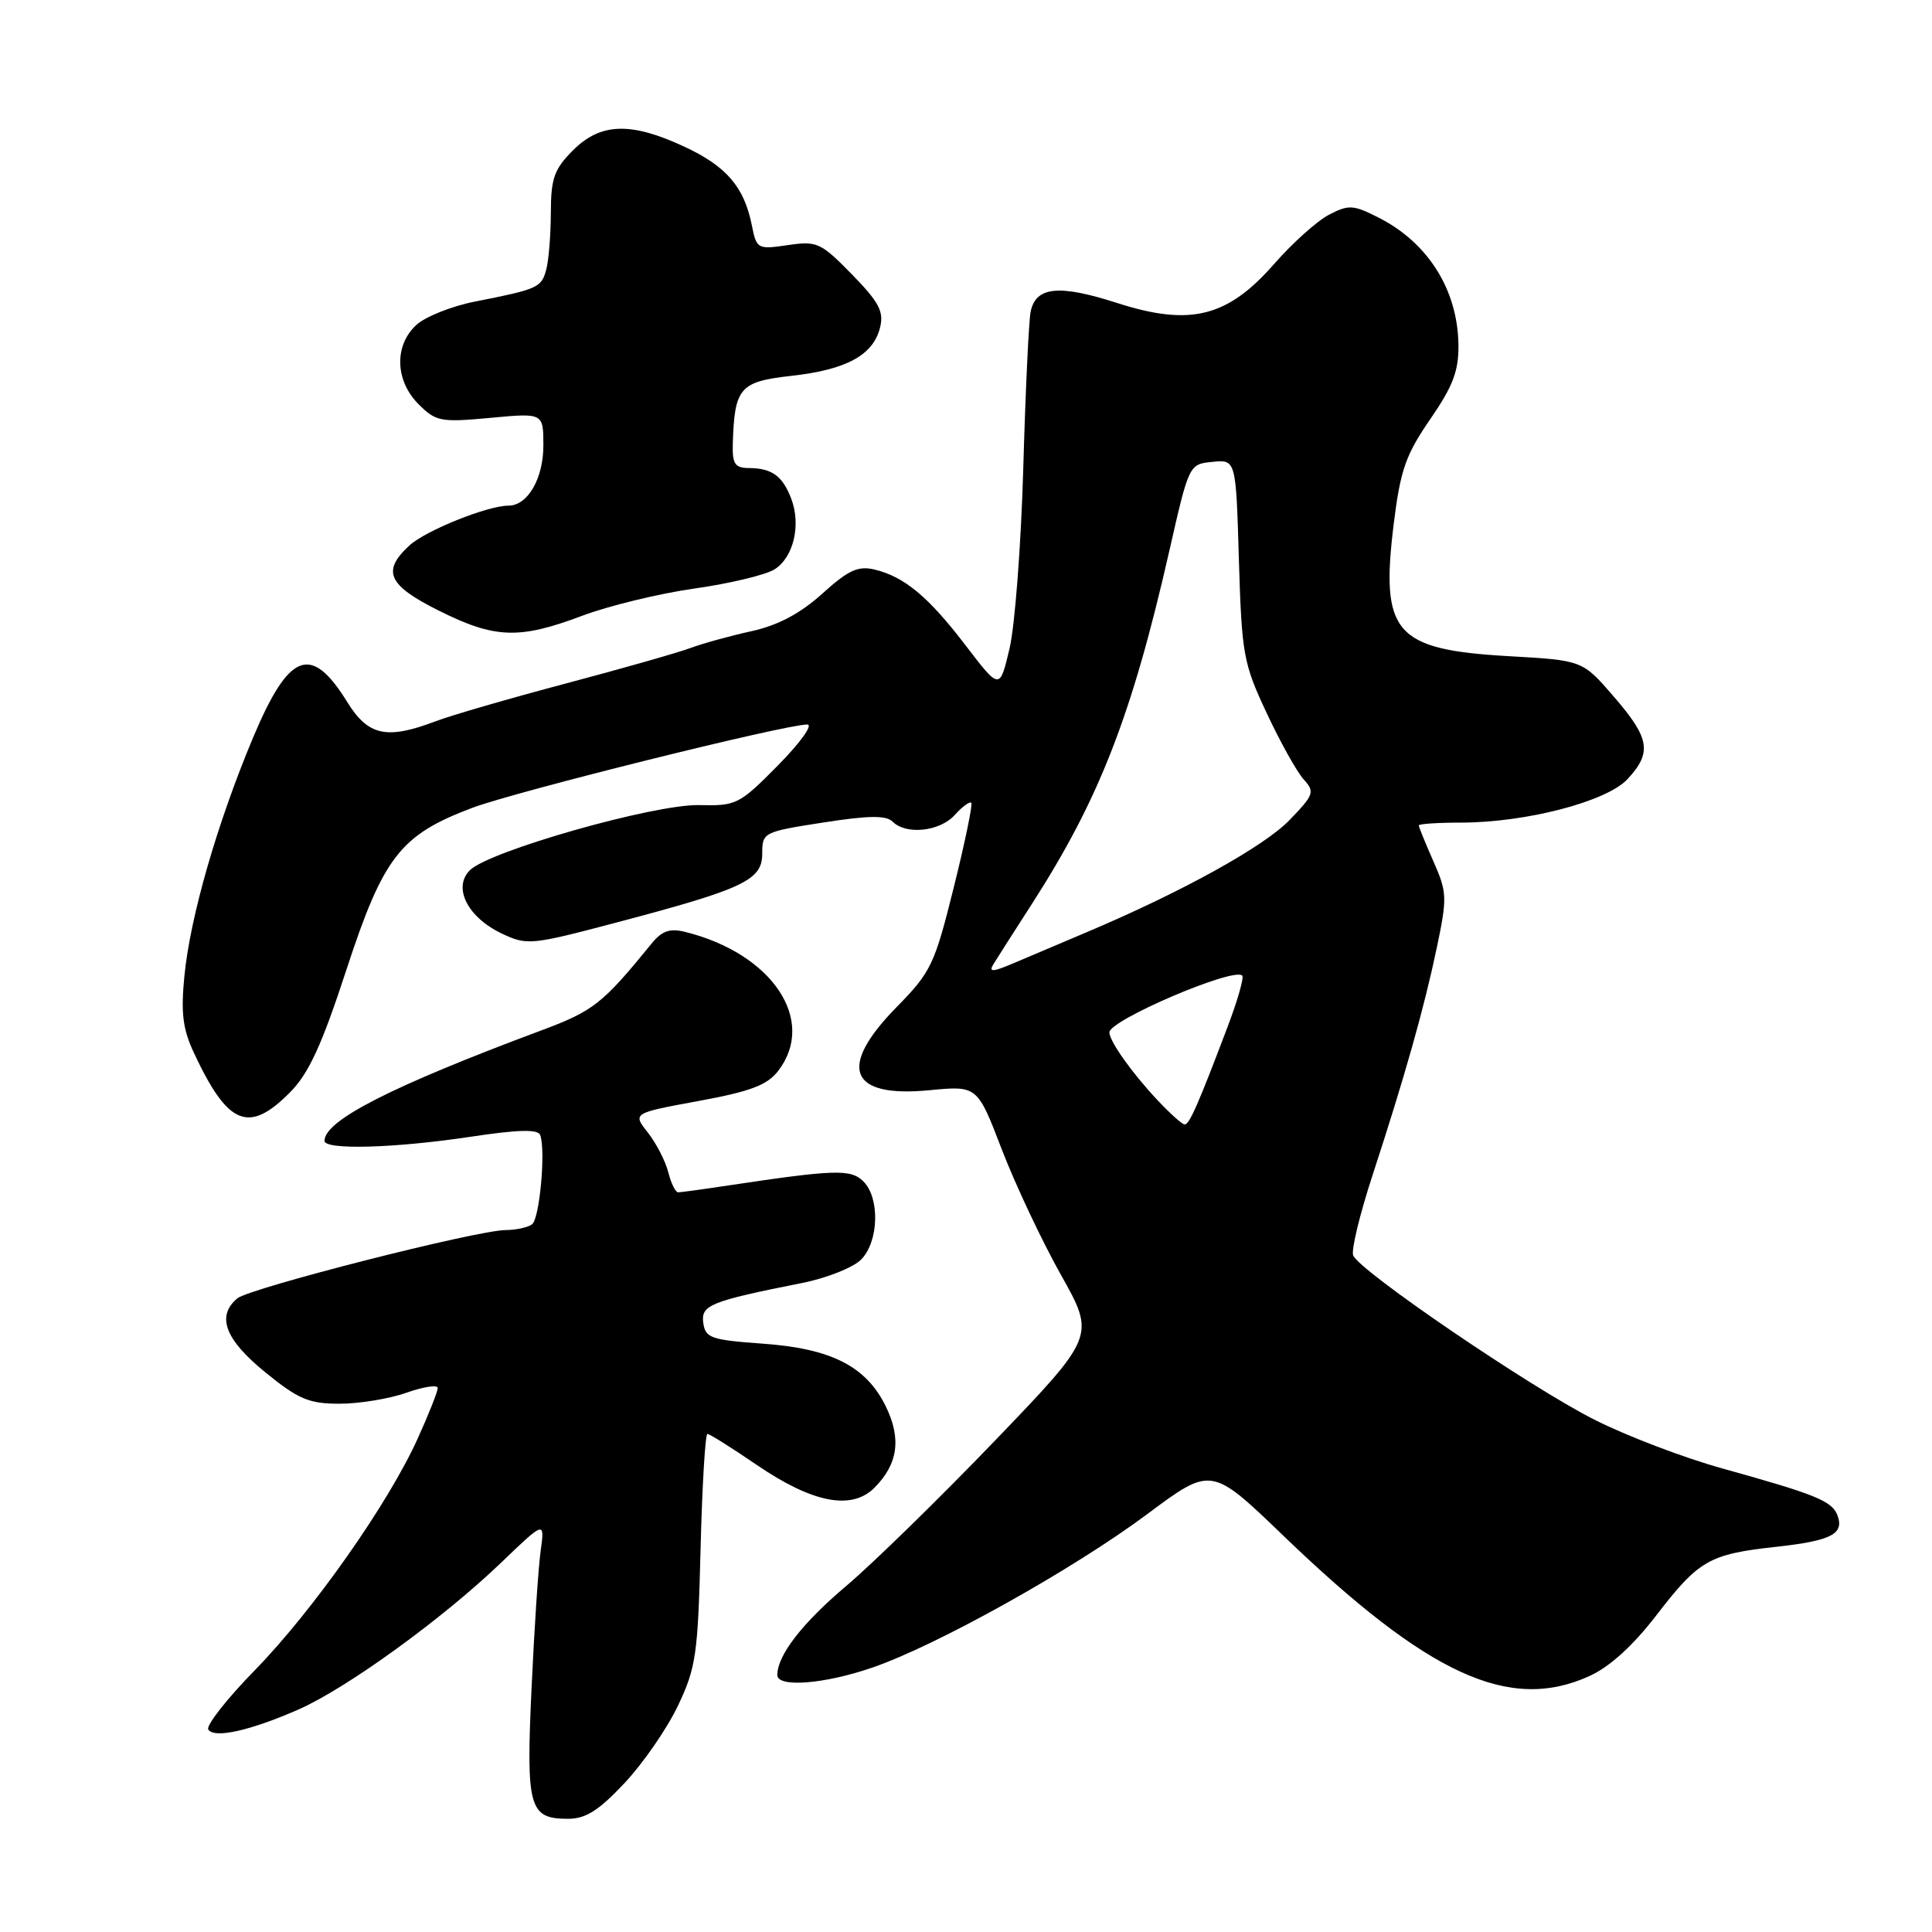 <?xml version="1.0" encoding="UTF-8" standalone="no"?>
<!DOCTYPE svg PUBLIC "-//W3C//DTD SVG 1.1//EN" "http://www.w3.org/Graphics/SVG/1.1/DTD/svg11.dtd" >
<svg xmlns="http://www.w3.org/2000/svg" xmlns:xlink="http://www.w3.org/1999/xlink" version="1.1" viewBox="0 0 256 256">
 <g >
 <path fill="currentColor"
d=" M 82.77 236.25 C 85.22 233.64 88.40 229.03 89.84 226.00 C 92.23 220.97 92.48 219.19 92.83 205.25 C 93.04 196.86 93.45 190.00 93.74 190.00 C 94.02 190.00 96.97 191.85 100.29 194.12 C 107.66 199.15 112.84 200.16 115.86 197.14 C 119.00 194.00 119.47 190.61 117.35 186.31 C 114.75 181.03 110.13 178.68 101.04 178.04 C 94.23 177.55 93.47 177.29 93.19 175.31 C 92.85 172.93 94.08 172.43 106.34 169.99 C 109.55 169.35 113.04 167.96 114.09 166.91 C 116.44 164.56 116.62 158.76 114.41 156.55 C 112.75 154.89 110.68 154.95 96.50 157.08 C 93.20 157.58 90.21 157.99 89.86 157.99 C 89.51 158.00 88.92 156.80 88.55 155.33 C 88.18 153.86 86.96 151.50 85.85 150.08 C 83.81 147.50 83.81 147.50 92.55 145.89 C 99.46 144.62 101.66 143.79 103.12 141.89 C 108.25 135.21 102.34 126.36 90.82 123.49 C 88.75 122.97 87.72 123.33 86.32 125.05 C 79.83 133.02 78.64 133.96 71.71 136.54 C 51.86 143.95 43.00 148.46 43.00 151.17 C 43.00 152.40 52.30 152.14 62.34 150.63 C 68.69 149.67 71.29 149.61 71.58 150.40 C 72.33 152.46 71.50 161.50 70.50 162.23 C 69.95 162.64 68.38 162.98 67.00 162.99 C 63.18 163.01 33.10 170.67 31.45 172.04 C 28.64 174.38 29.81 177.49 35.13 181.82 C 39.55 185.42 40.93 186.00 45.01 186.00 C 47.62 186.00 51.61 185.34 53.87 184.54 C 56.14 183.74 58.00 183.46 58.00 183.92 C 58.00 184.38 56.81 187.40 55.34 190.63 C 51.46 199.22 41.48 213.41 33.76 221.32 C 30.05 225.11 27.28 228.65 27.60 229.17 C 28.36 230.40 33.18 229.32 39.59 226.50 C 45.96 223.69 58.67 214.48 66.35 207.11 C 72.19 201.50 72.19 201.50 71.64 205.50 C 71.33 207.70 70.79 215.92 70.43 223.76 C 69.70 239.58 70.10 241.00 75.28 241.00 C 77.61 241.00 79.35 239.90 82.77 236.25 Z  M 210.60 222.09 C 213.26 220.89 216.36 218.08 219.41 214.12 C 225.10 206.72 226.46 205.94 235.28 204.97 C 242.67 204.16 244.42 203.26 243.46 200.76 C 242.74 198.89 240.54 198.00 228.26 194.59 C 223.17 193.18 215.52 190.27 211.26 188.11 C 202.75 183.82 180.08 168.38 179.30 166.34 C 179.03 165.64 180.18 160.89 181.85 155.78 C 186.16 142.60 188.71 133.56 190.40 125.50 C 191.77 118.94 191.75 118.23 189.93 114.12 C 188.87 111.72 188.00 109.58 188.00 109.37 C 188.00 109.17 190.50 109.00 193.55 109.00 C 202.20 109.00 212.90 106.21 215.65 103.24 C 218.93 99.71 218.62 97.83 213.84 92.31 C 209.69 87.50 209.69 87.50 199.97 86.95 C 184.76 86.08 182.88 83.91 184.69 69.30 C 185.56 62.30 186.27 60.25 189.51 55.55 C 192.55 51.13 193.30 49.14 193.25 45.64 C 193.14 38.41 189.24 32.19 182.74 28.87 C 179.33 27.13 178.73 27.09 176.12 28.44 C 174.54 29.26 171.28 32.18 168.87 34.93 C 162.66 42.04 157.73 43.27 148.00 40.14 C 140.30 37.66 137.24 37.97 136.56 41.32 C 136.32 42.52 135.88 51.83 135.59 62.00 C 135.30 72.17 134.48 82.96 133.76 85.97 C 132.47 91.43 132.47 91.43 127.98 85.56 C 123.02 79.06 119.83 76.41 115.85 75.46 C 113.70 74.95 112.38 75.56 108.95 78.67 C 106.03 81.30 103.11 82.85 99.60 83.63 C 96.80 84.24 93.15 85.25 91.50 85.86 C 89.85 86.48 82.42 88.59 75.00 90.56 C 67.58 92.53 59.80 94.78 57.73 95.57 C 51.23 98.04 48.78 97.50 46.01 93.02 C 41.22 85.27 38.30 86.38 33.51 97.79 C 28.78 109.08 25.21 121.46 24.44 129.27 C 23.95 134.19 24.21 136.34 25.69 139.50 C 30.19 149.13 32.95 150.27 38.42 144.75 C 40.91 142.25 42.63 138.51 45.90 128.50 C 50.81 113.50 53.05 110.63 62.59 107.04 C 68.33 104.88 104.02 96.00 106.97 96.00 C 107.78 96.00 106.04 98.42 103.10 101.40 C 97.96 106.61 97.57 106.80 92.63 106.68 C 86.70 106.54 64.82 112.76 62.26 115.31 C 59.97 117.60 61.95 121.53 66.45 123.68 C 69.83 125.29 70.33 125.24 81.72 122.23 C 98.58 117.77 101.00 116.63 101.00 113.11 C 101.00 110.30 101.15 110.22 109.07 108.99 C 115.08 108.05 117.42 108.02 118.27 108.87 C 120.06 110.66 124.52 110.19 126.51 107.99 C 127.50 106.89 128.49 106.16 128.70 106.37 C 128.91 106.58 127.86 111.64 126.37 117.62 C 123.84 127.81 123.36 128.81 118.83 133.42 C 110.93 141.46 112.51 145.49 123.15 144.46 C 129.50 143.85 129.50 143.85 132.75 152.32 C 134.54 156.97 138.06 164.44 140.57 168.91 C 145.14 177.04 145.14 177.04 131.82 190.91 C 124.49 198.53 115.64 207.18 112.15 210.13 C 106.31 215.06 103.00 219.33 103.00 221.95 C 103.00 223.64 109.22 223.16 115.57 220.97 C 124.14 218.03 142.20 207.94 152.00 200.64 C 160.50 194.30 160.50 194.30 170.00 203.44 C 189.25 221.97 200.00 226.91 210.60 222.09 Z  M 77.18 81.58 C 80.71 80.26 87.40 78.63 92.05 77.98 C 96.70 77.32 101.45 76.18 102.62 75.45 C 105.15 73.86 106.17 69.57 104.84 66.07 C 103.69 63.06 102.28 62.04 99.25 62.02 C 97.36 62.00 97.02 61.48 97.10 58.75 C 97.33 51.36 98.02 50.56 104.89 49.80 C 112.15 48.99 115.70 47.06 116.61 43.41 C 117.14 41.29 116.49 40.05 112.88 36.35 C 108.75 32.13 108.26 31.91 104.38 32.48 C 100.37 33.07 100.25 33.00 99.62 29.84 C 98.60 24.76 96.26 22.03 90.67 19.43 C 83.58 16.13 79.58 16.26 75.92 19.92 C 73.43 22.42 73.00 23.63 72.99 28.17 C 72.98 31.10 72.71 34.50 72.38 35.72 C 71.74 38.11 71.31 38.31 62.89 39.97 C 59.81 40.58 56.32 41.98 55.14 43.08 C 52.21 45.81 52.35 50.44 55.46 53.56 C 57.77 55.86 58.38 55.98 64.96 55.37 C 72.00 54.71 72.00 54.71 72.00 59.03 C 72.00 63.41 69.92 67.00 67.38 67.00 C 64.60 67.00 56.40 70.30 54.25 72.28 C 50.55 75.68 51.39 77.54 58.16 80.92 C 65.59 84.63 68.79 84.74 77.18 81.58 Z  M 153.35 145.75 C 149.96 142.14 147.00 137.96 147.00 136.79 C 147.00 135.18 163.47 128.13 164.60 129.27 C 164.86 129.52 163.98 132.60 162.64 136.12 C 158.76 146.36 157.60 149.00 156.98 149.00 C 156.66 149.00 155.02 147.54 153.35 145.75 Z  M 131.61 127.80 C 132.04 127.09 134.34 123.49 136.71 119.81 C 145.65 105.93 149.98 94.81 154.94 73.00 C 157.55 61.51 157.56 61.50 160.66 61.20 C 163.77 60.89 163.77 60.89 164.16 74.20 C 164.54 86.73 164.75 87.90 167.84 94.48 C 169.64 98.33 171.84 102.27 172.73 103.26 C 174.24 104.92 174.12 105.29 170.92 108.61 C 167.55 112.14 156.71 118.14 144.00 123.52 C 140.43 125.03 136.00 126.91 134.16 127.69 C 131.54 128.80 130.99 128.82 131.61 127.80 Z "/>
</g>
</svg>
